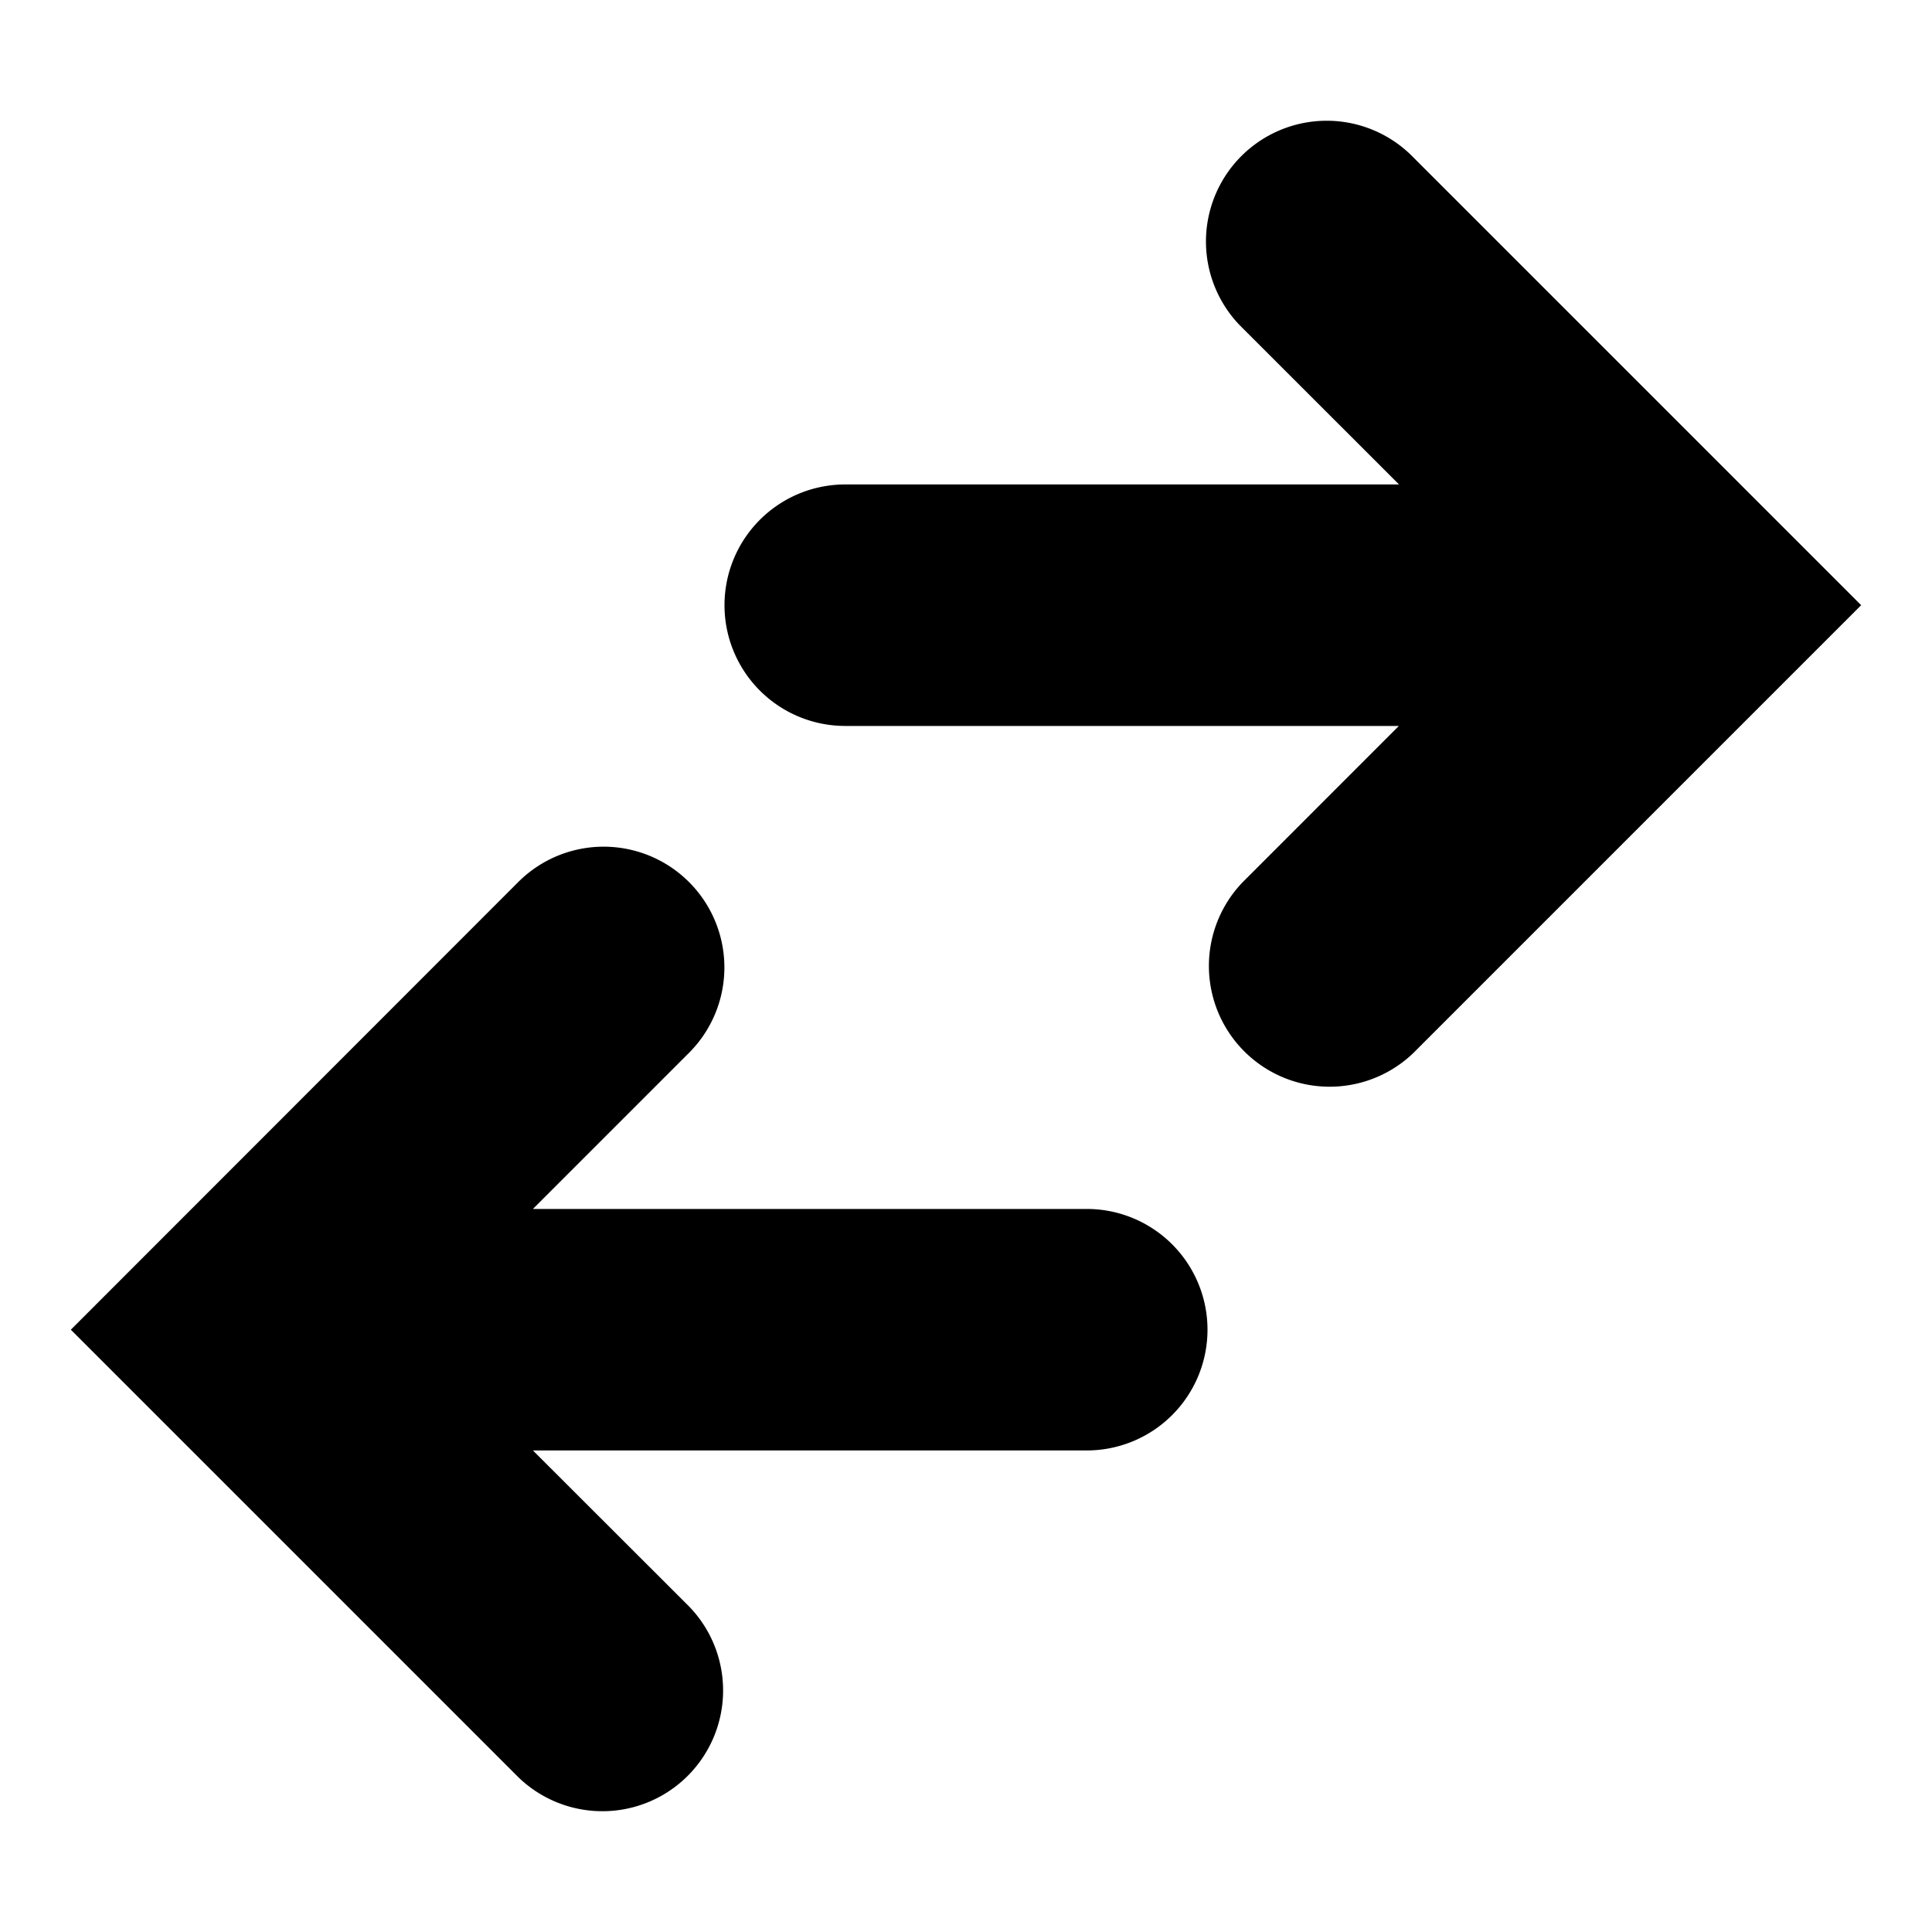 <svg xmlns="http://www.w3.org/2000/svg" viewBox="0 0 24 24"><path d="M9 7.518a1.5 1.5 0 0 0 1.5 1.5h6.877l-1.939 1.94a1.5 1.5 0 0 0 2.122 2.12l5.56-5.56-5.56-5.56a1.5 1.5 0 0 0-2.158 2.084l.036.036 1.941 1.94H10.5a1.5 1.5 0 0 0-1.5 1.5zm6 9a1.5 1.5 0 0 0-1.5-1.5H6.62l1.94-1.94a1.5 1.5 0 0 0-2.123-2.12L.88 16.518l5.56 5.56a1.5 1.5 0 0 0 2.122-2.12l-1.942-1.94h6.88a1.5 1.5 0 0 0 1.5-1.5z"/></svg>